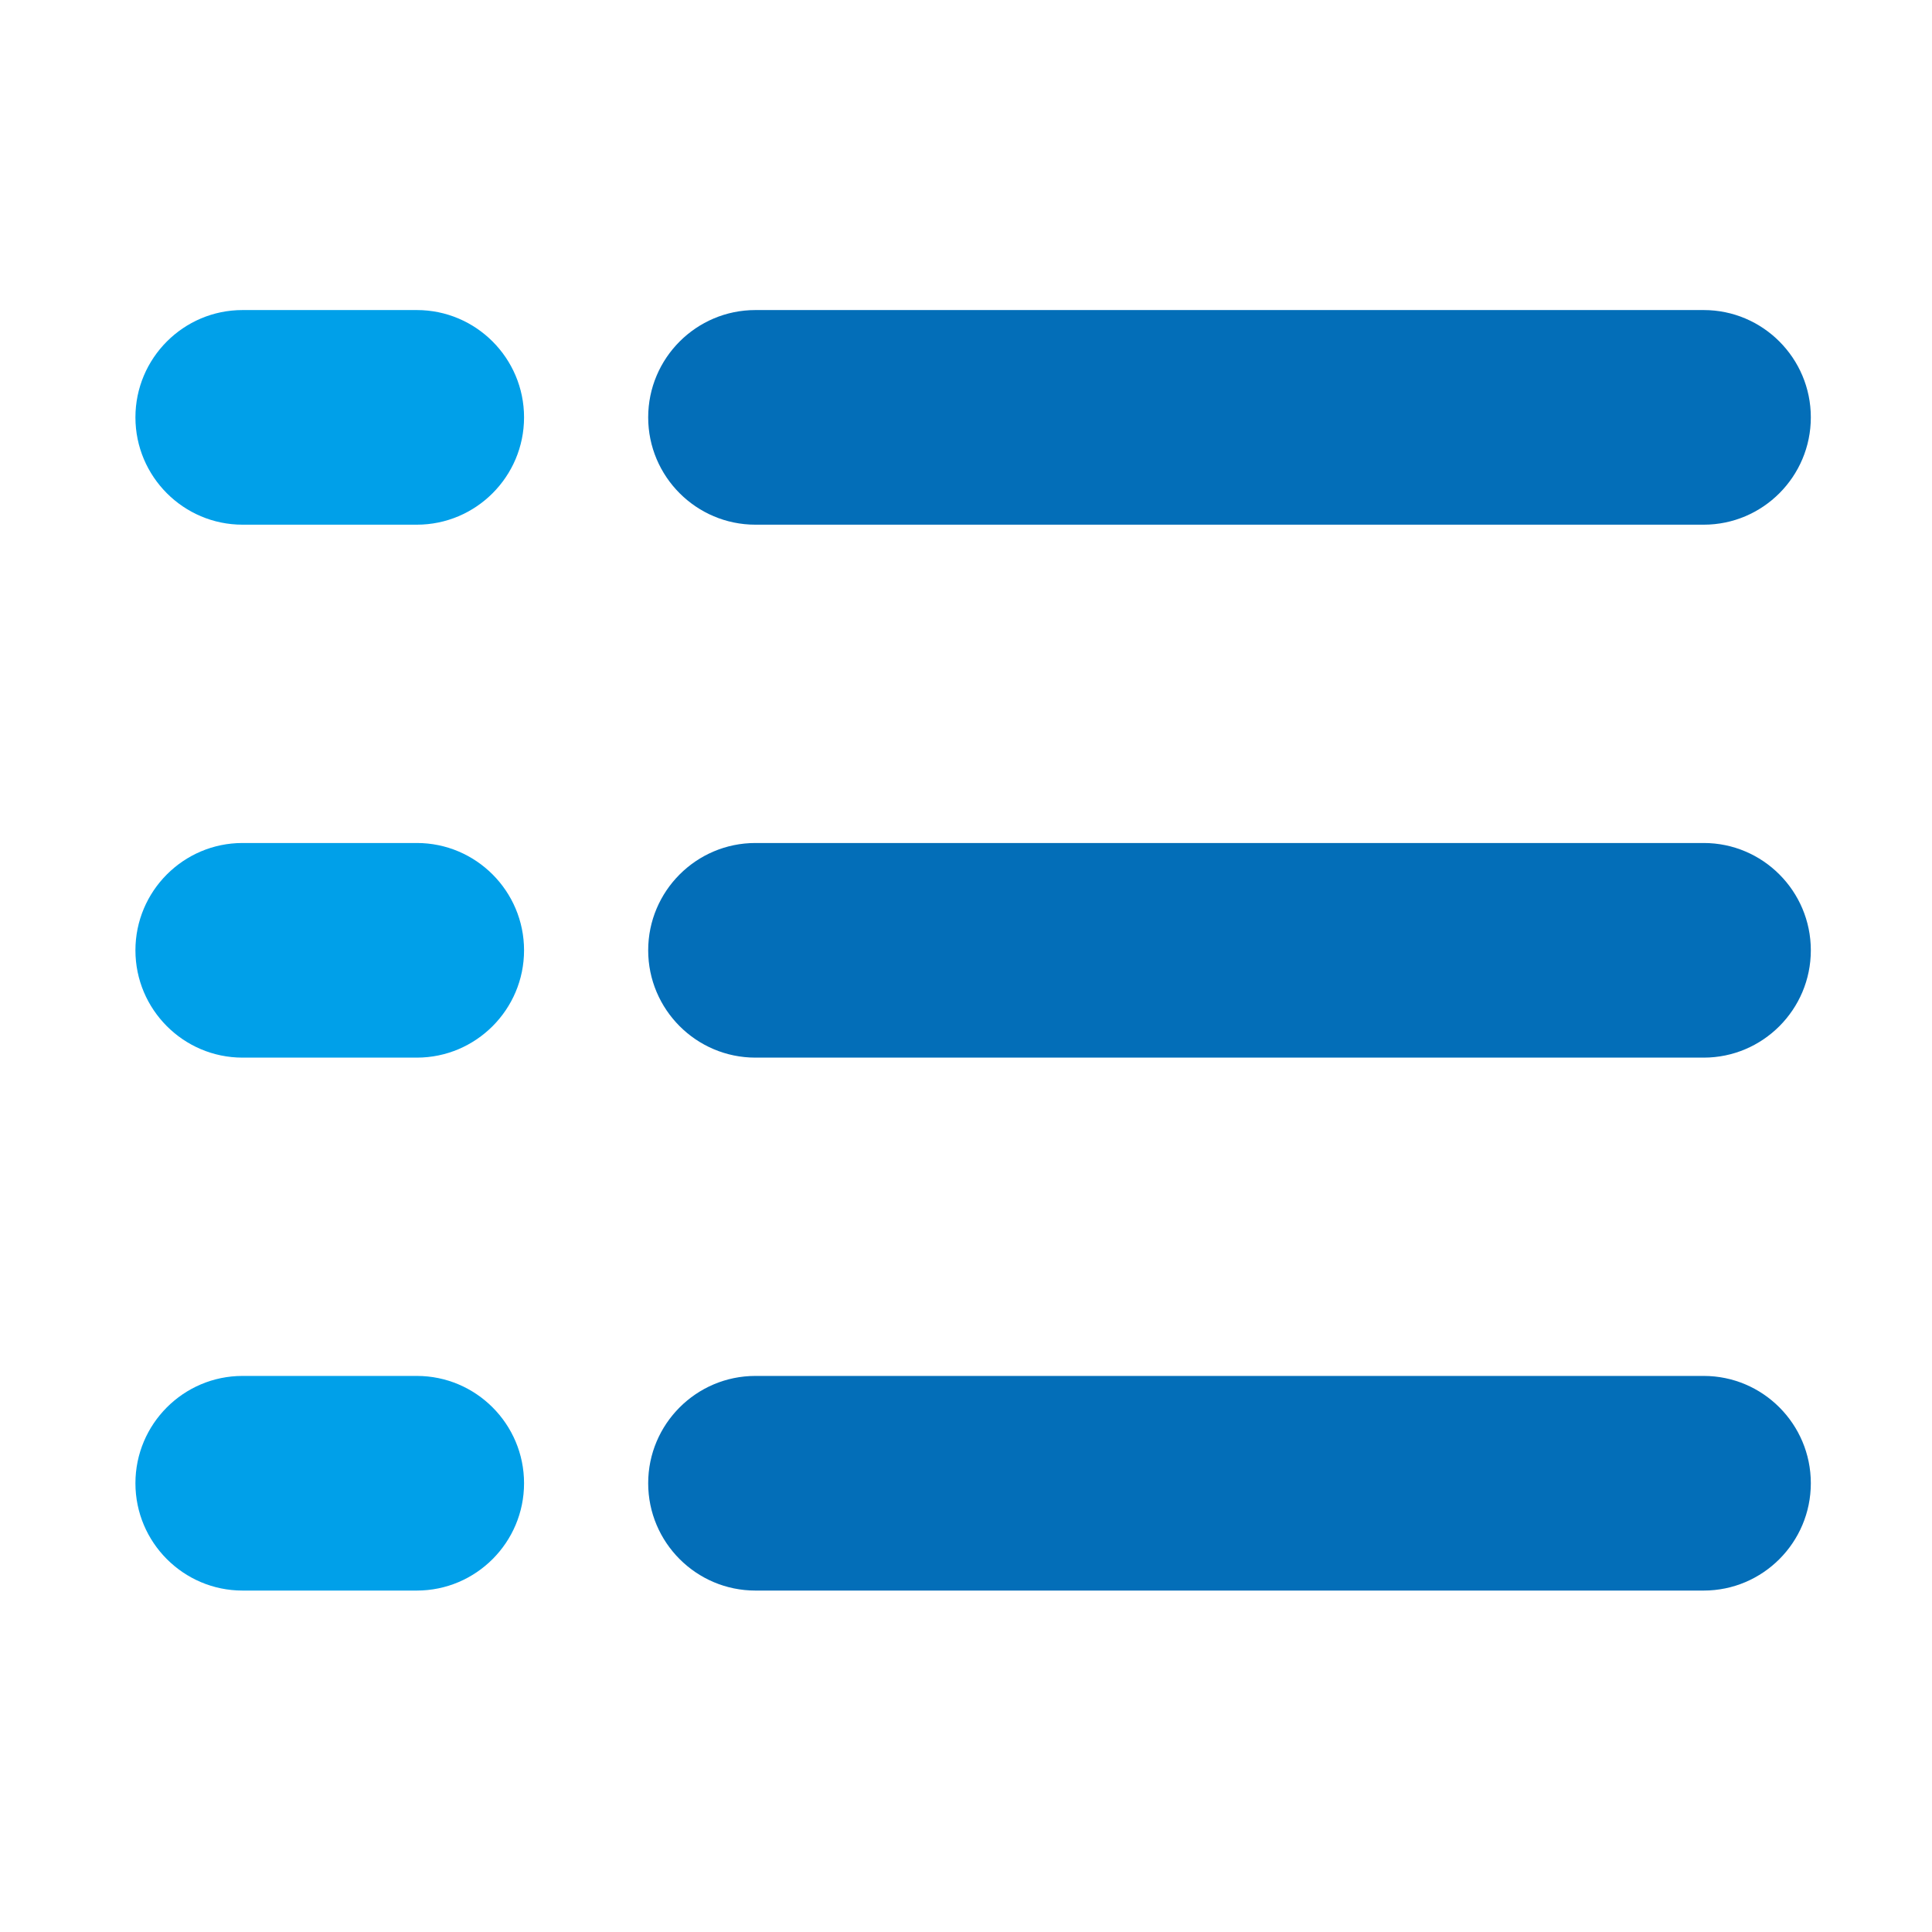 <svg t="1724241186275" class="icon" viewBox="0 0 1024 1024" version="1.1" xmlns="http://www.w3.org/2000/svg" p-id="16048" width="128" height="128"><path d="M903.021 278.094H400.37c-31.329 0-56.818-25.516-56.818-56.88 0-31.363 25.489-56.878 56.818-56.878h502.651c31.296 0 56.757 25.516 56.757 56.878-0.001 31.364-25.462 56.88-56.757 56.88z" fill="#036EB8" p-id="16049"></path><path d="M220.937 278.094H128.54c-31.298 0-56.761-25.516-56.761-56.88 0-31.363 25.463-56.878 56.761-56.878h92.397c31.331 0 56.819 25.516 56.819 56.878 0 31.364-25.489 56.88-56.819 56.88z" fill="#00A0E9" p-id="16050"></path><path d="M903.021 560.563H400.37c-31.329 0-56.818-25.516-56.818-56.879s25.489-56.878 56.818-56.878h502.651c31.296 0 56.757 25.515 56.757 56.878s-25.462 56.879-56.757 56.879z" fill="#036EB8" p-id="16051"></path><path d="M220.937 560.563H128.54c-31.298 0-56.761-25.516-56.761-56.879s25.463-56.878 56.761-56.878h92.397c31.331 0 56.819 25.515 56.819 56.878s-25.489 56.879-56.819 56.879z" fill="#00A0E9" p-id="16052"></path><path d="M903.021 843.031H400.37c-31.329 0-56.818-25.515-56.818-56.878 0-31.364 25.489-56.88 56.818-56.88h502.651c31.296 0 56.757 25.516 56.757 56.88-0.001 31.364-25.462 56.878-56.757 56.878z" fill="#036EB8" p-id="16053"></path><path d="M220.937 843.031H128.54c-31.298 0-56.761-25.515-56.761-56.878 0-31.364 25.463-56.88 56.761-56.88h92.397c31.331 0 56.819 25.516 56.819 56.88 0 31.364-25.489 56.878-56.819 56.878z" fill="#00A0E9" p-id="16054"></path></svg>